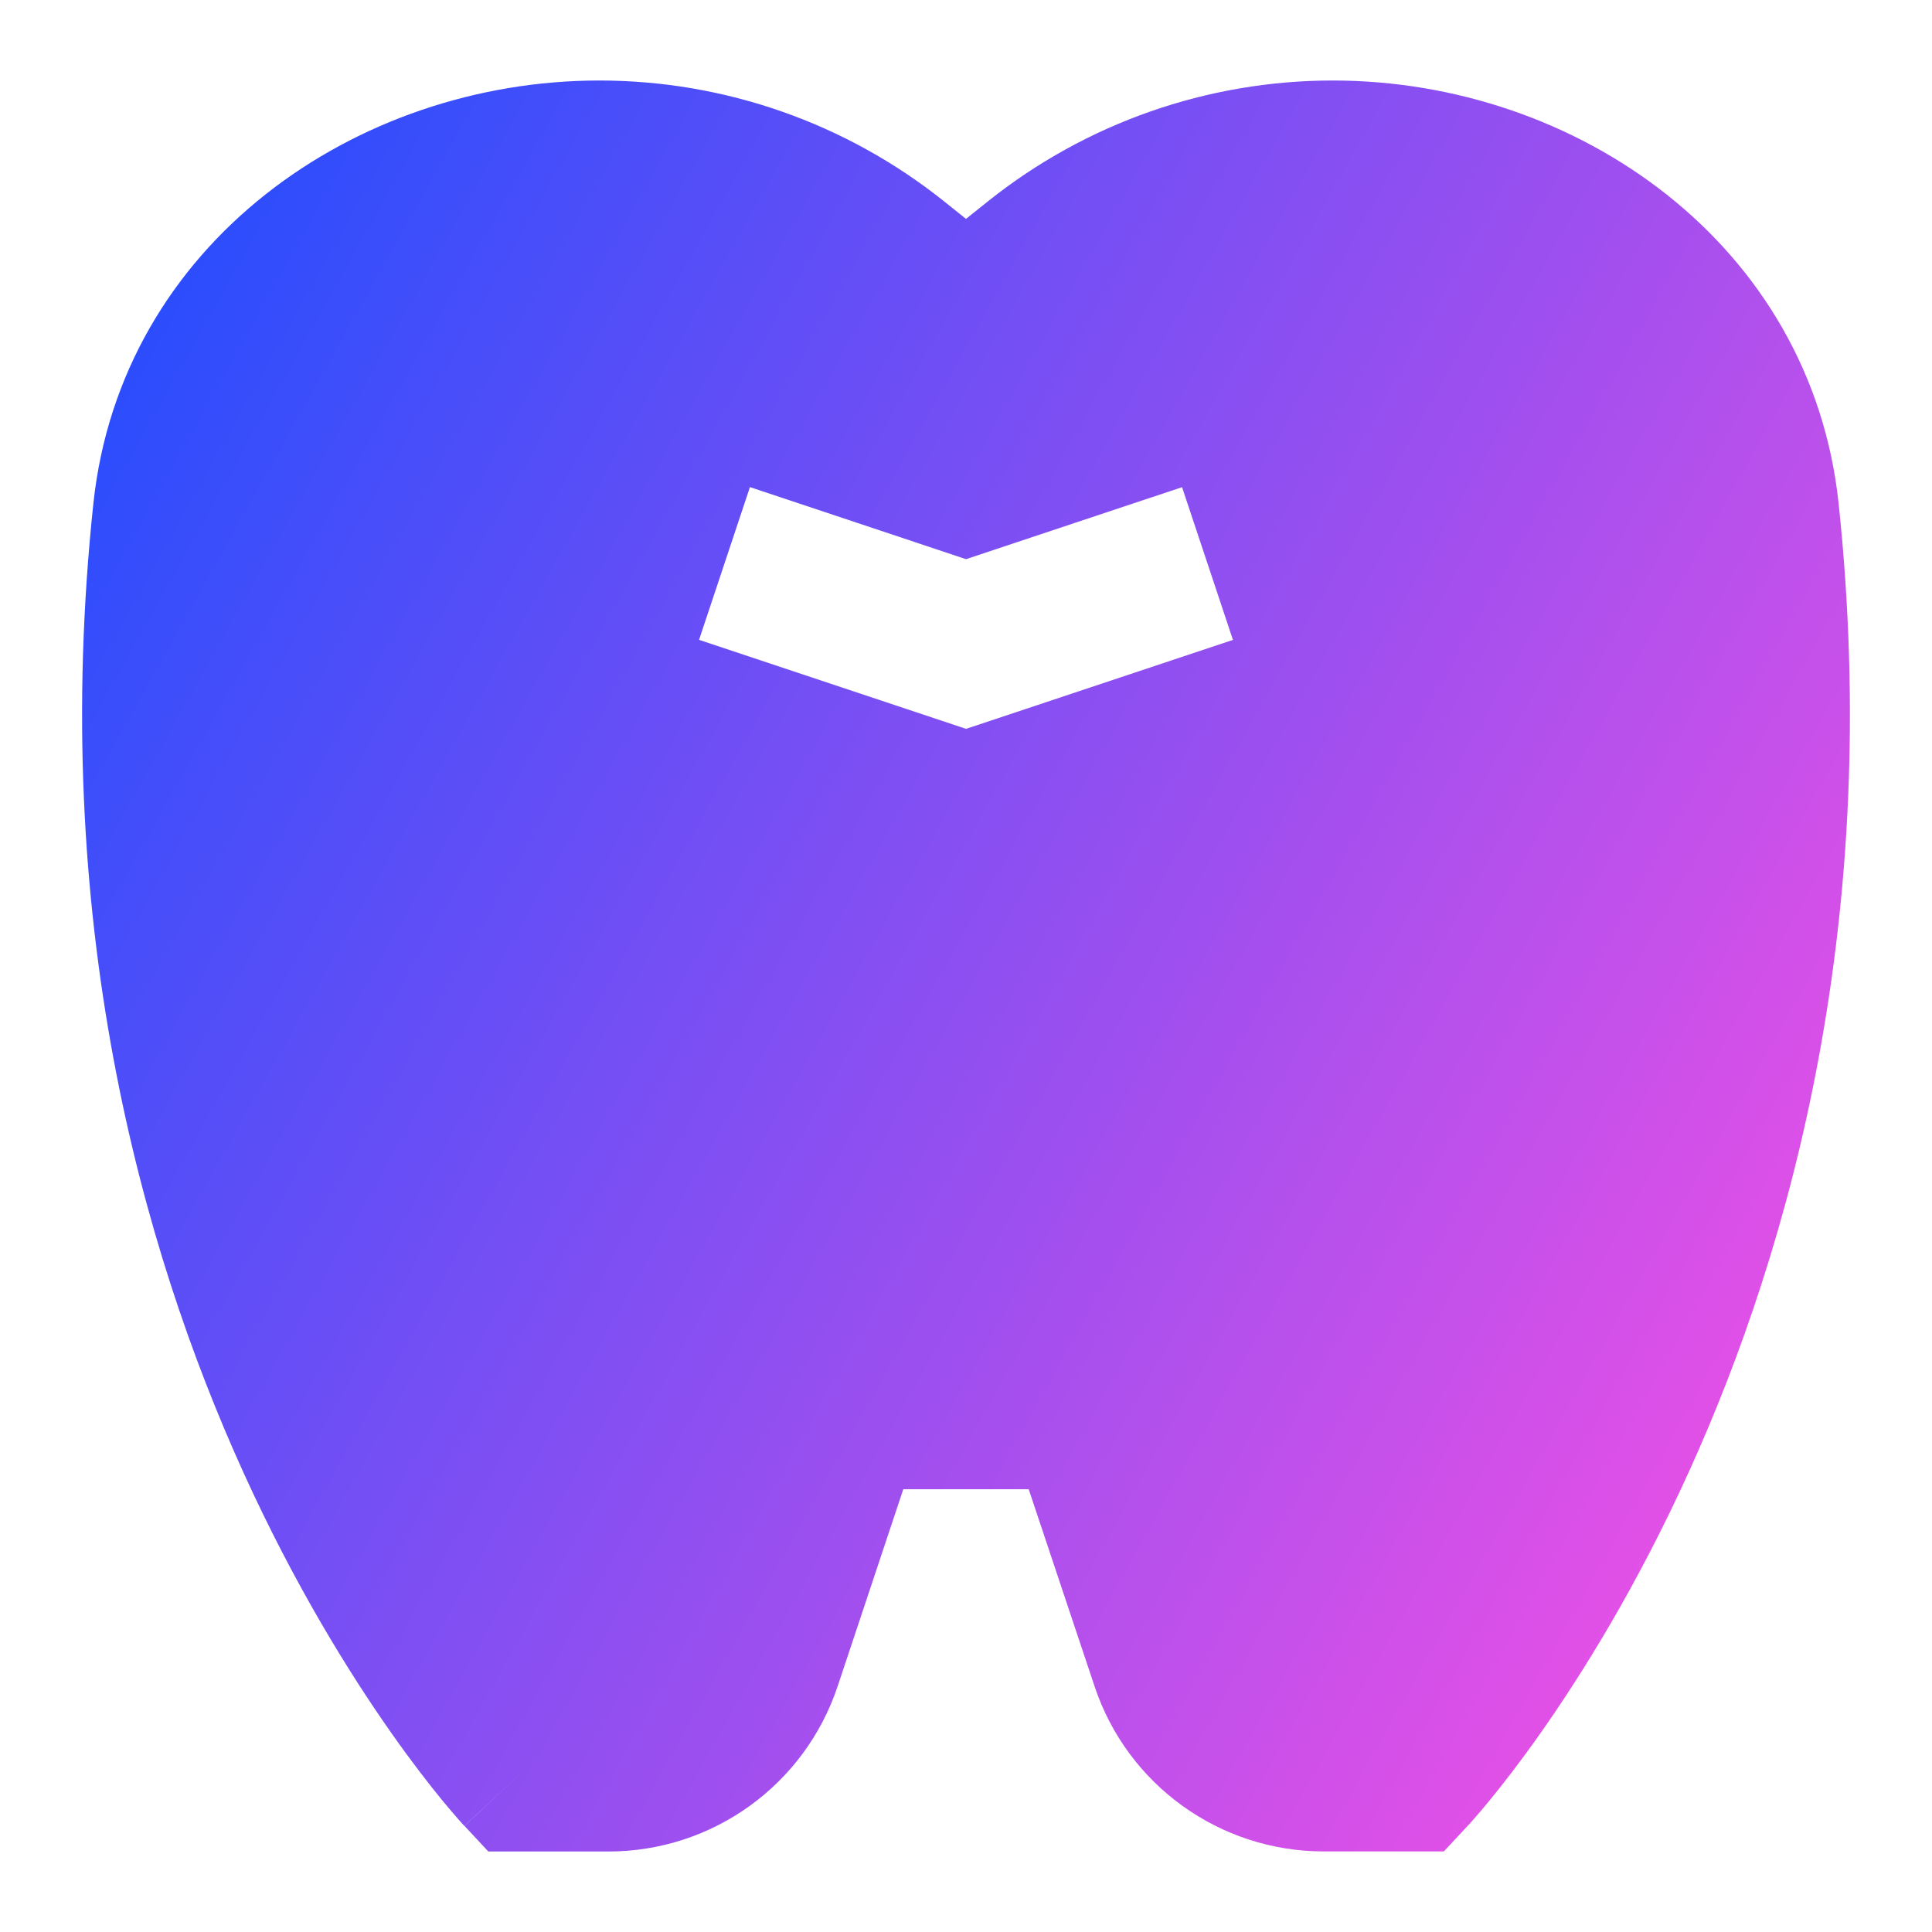 <svg xmlns="http://www.w3.org/2000/svg" fill="none" viewBox="0 0 24 24" id="Tooth--Streamline-Sharp-Gradient-Free">
  <desc>
    Tooth Streamline Icon: https://streamlinehq.com
  </desc>
  <g id="Gradient/Health/tooth--health-medical-tooth">
    <path id="Subtract" fill="url(#paint0_linear_628_20117)" fill-rule="evenodd" d="M1.16 6.254C1.503 3.028 4.417 1 7.445 1c1.558 0 3.069.53 4.285 1.503l.27.216.27-.216C13.487 1.53 14.998 1 16.556 1c3.027 0 5.942 2.028 6.284 5.254.545 5.14-.587 9.229-1.864 12.038-.638 1.403-1.312 2.487-1.831 3.226-.26.37-.481.653-.641.848-.08.097-.144.173-.191.225-.012.014-.024.027-.033.038-.008.009-.016.018-.022.025l-.017.018-.005.006-.002.002-.001.001c-0.0 0-.001.001-.732-.682l.731.682-.296.318h-1.493c-1.291 0-2.438-.826-2.846-2.051L12.779 18.5h-1.558l-.816 2.449C9.996 22.174 8.85 23 7.559 23H6.066l-.296-.318L6.5 22c-.731.682-.731.682-.732.682l-.001-.001-.002-.002-.005-.006-.017-.018c-.014-.015-.032-.036-.055-.062-.046-.053-.111-.128-.191-.225-.16-.195-.382-.479-.641-.848-.519-.739-1.193-1.823-1.831-3.226C1.748 15.483.615 11.394 1.16 6.254Zm7.523 1.694 3 1L12 9.054l.316-.105 3-1-.632-1.897L12 6.946l-2.684-.895-.632 1.897Z" clip-rule="evenodd"></path>
  </g>
  <defs>
    <linearGradient id="paint0_linear_628_20117" x1="22.906" x2="-3.122" y1="23.005" y2="8.39" gradientUnits="userSpaceOnUse">
      <stop stop-color="#ff51e3"></stop>
      <stop offset="1" stop-color="#1b4dff"></stop>
    </linearGradient>
  </defs>
</svg>